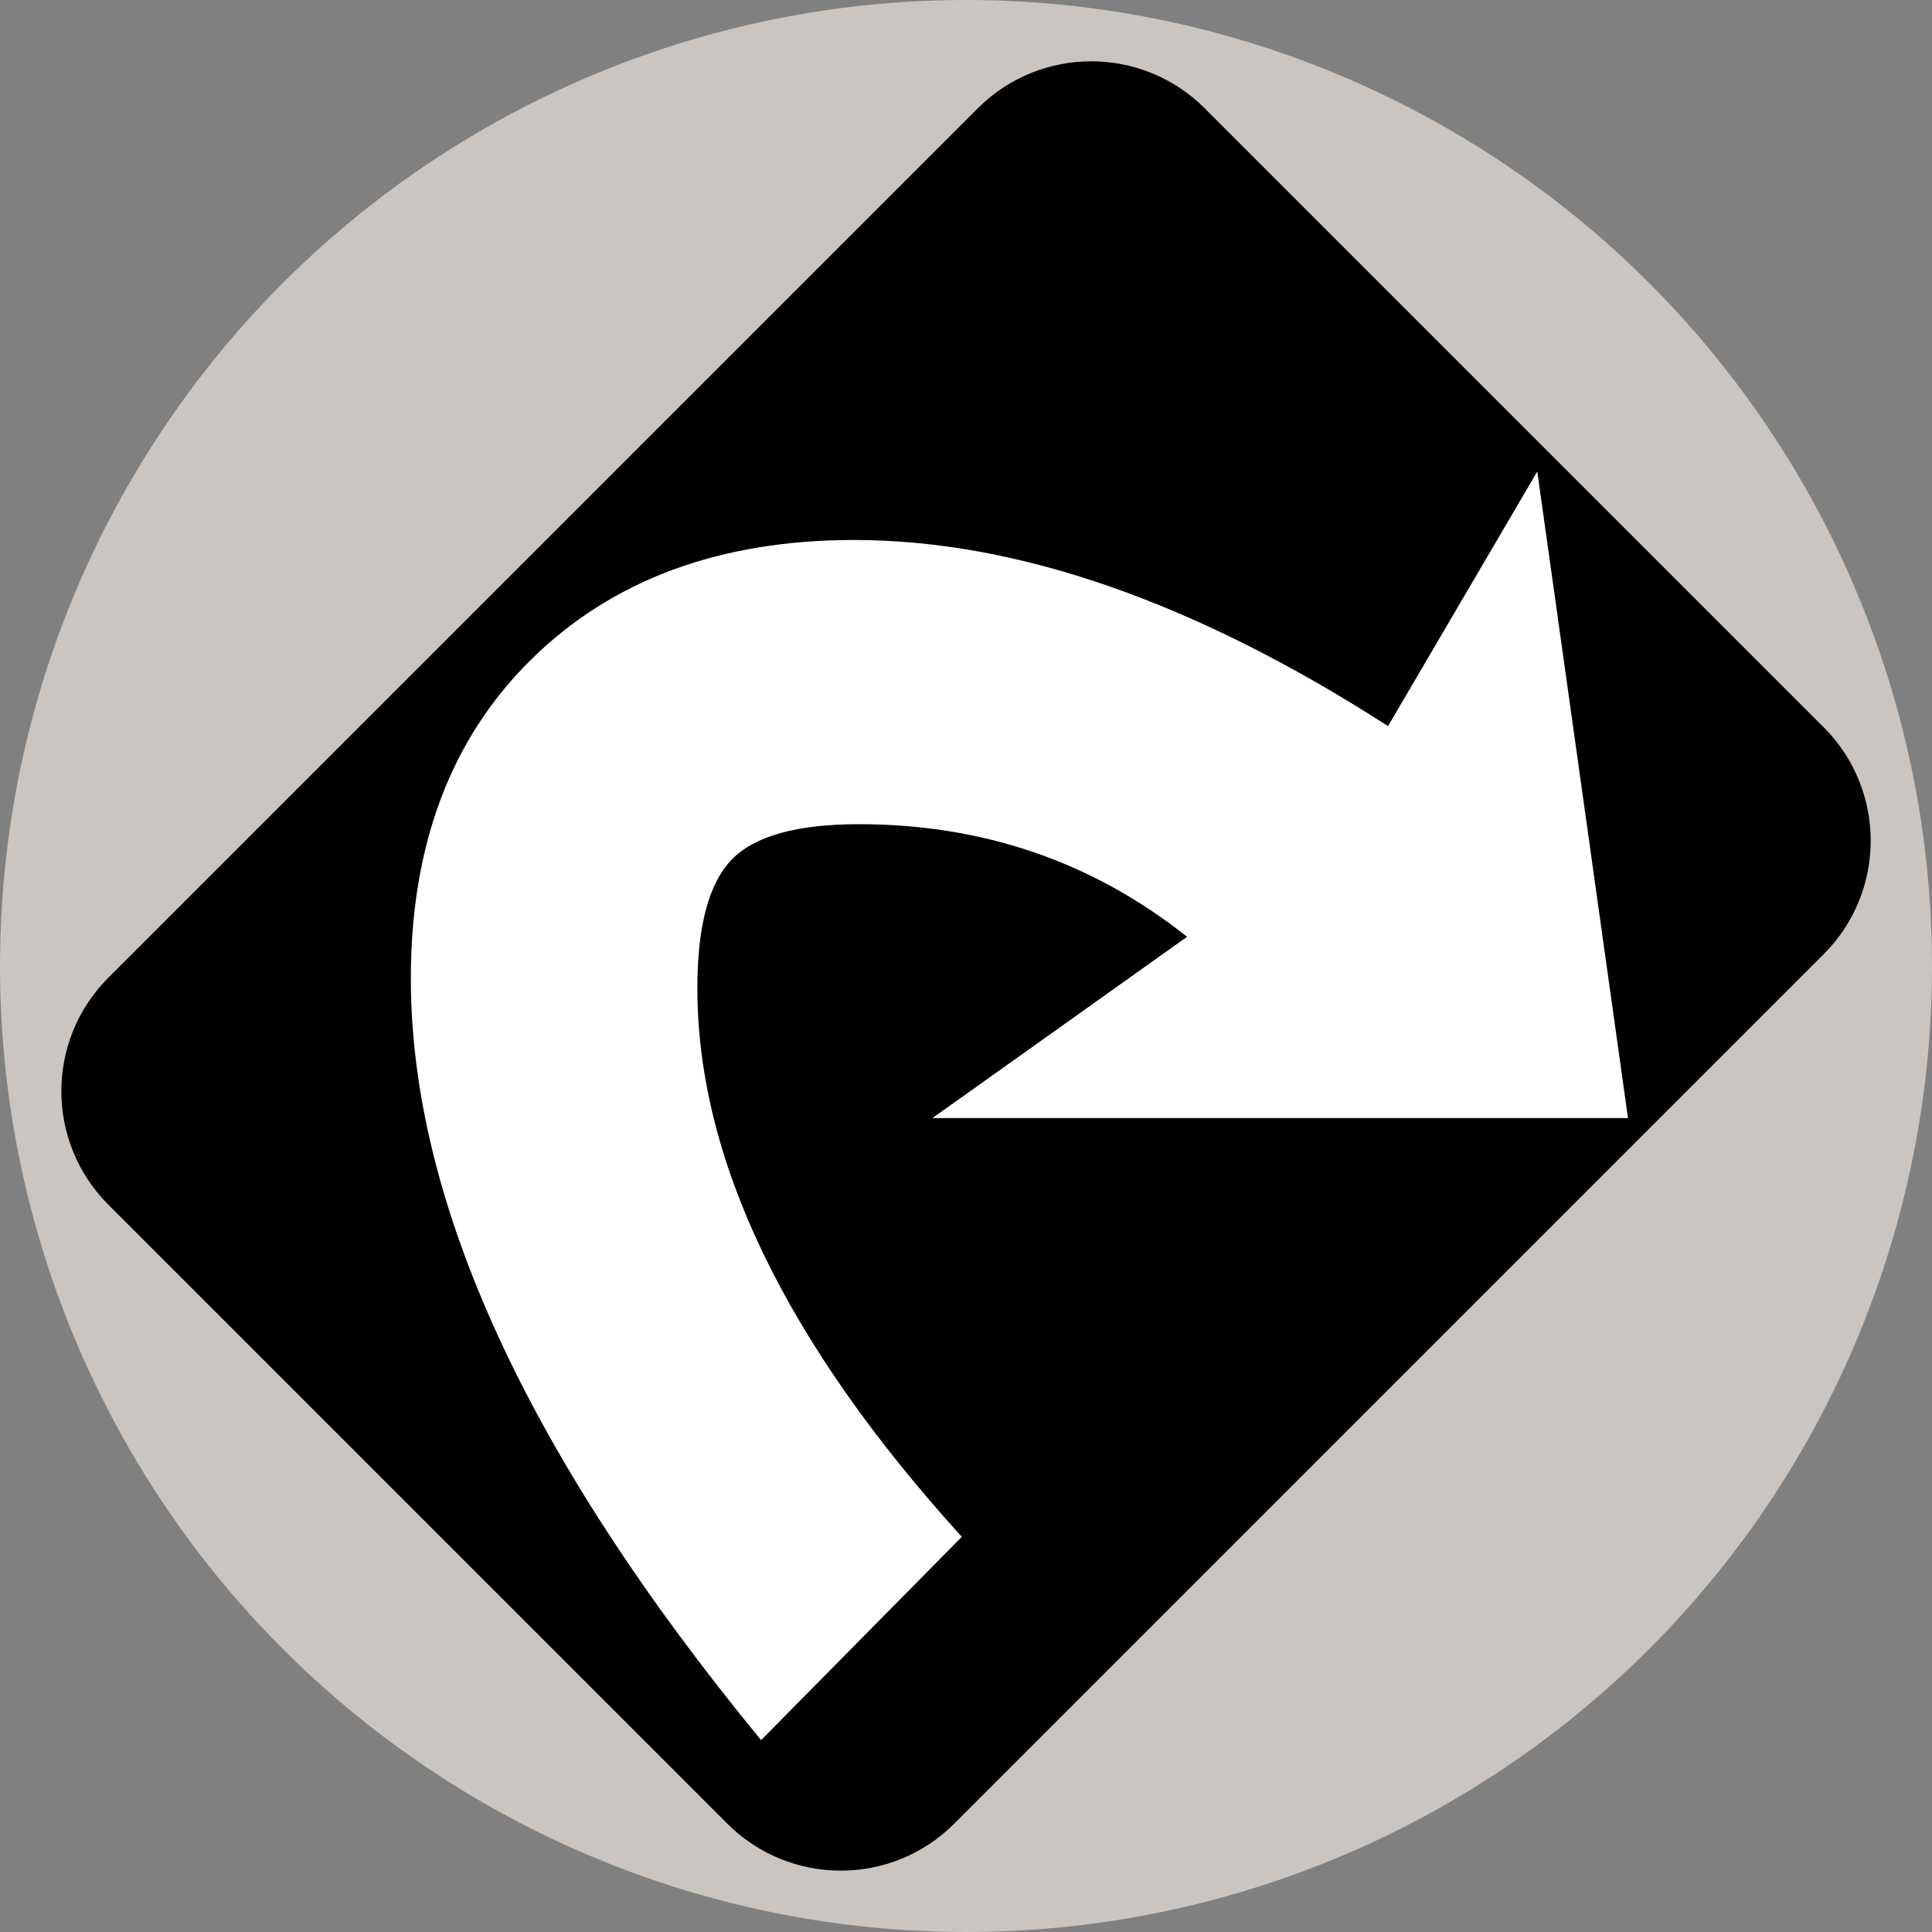 <?xml version="1.0" encoding="UTF-8" standalone="no"?>
<svg xmlns="http://www.w3.org/2000/svg" version="1.1" width="600" height="600">
  <rect width="100%" height="100%" fill="#808080" stroke="none"/>
  <circle cx="300" cy="300" r="300" style="fill:#cac5c0;stroke-width:6"/>
  <path d="m 296.334,566.364 c -19.452,19.44 -50.988,19.44 -70.446,0 L 33.63,374.106 c -19.434,-19.452 -19.434,-51 0,-70.452 L 303.672,33.618 c 19.458,-19.44 51,-19.44 70.446,0 l 192.258,192.258 c 19.446,19.452 19.446,50.988 0,70.44 z"/>
  <path style="fill:#ffffff" d="M 505.59,347.238 H 289.56 l 79.098,-56.31 c -29.376,-23.322 -63.384,-34.968 -101.904,-34.968 -19.254,0 -32.472,3.666 -39.528,11.016 -7.116,7.362 -10.656,20.658 -10.656,39.924 0,53.238 27.372,110.04 82.128,170.376 l -62.334,63.138 c -72.54,-88.23 -108.774,-167.088 -108.774,-236.568 0,-41.556 12.504,-74.67 37.614,-99.27 25.086,-24.588 58.482,-36.876 100.002,-36.876 50.718,0 105.99,19.278 165.858,57.798 l 46.356,-79.08 z"/>
</svg>
